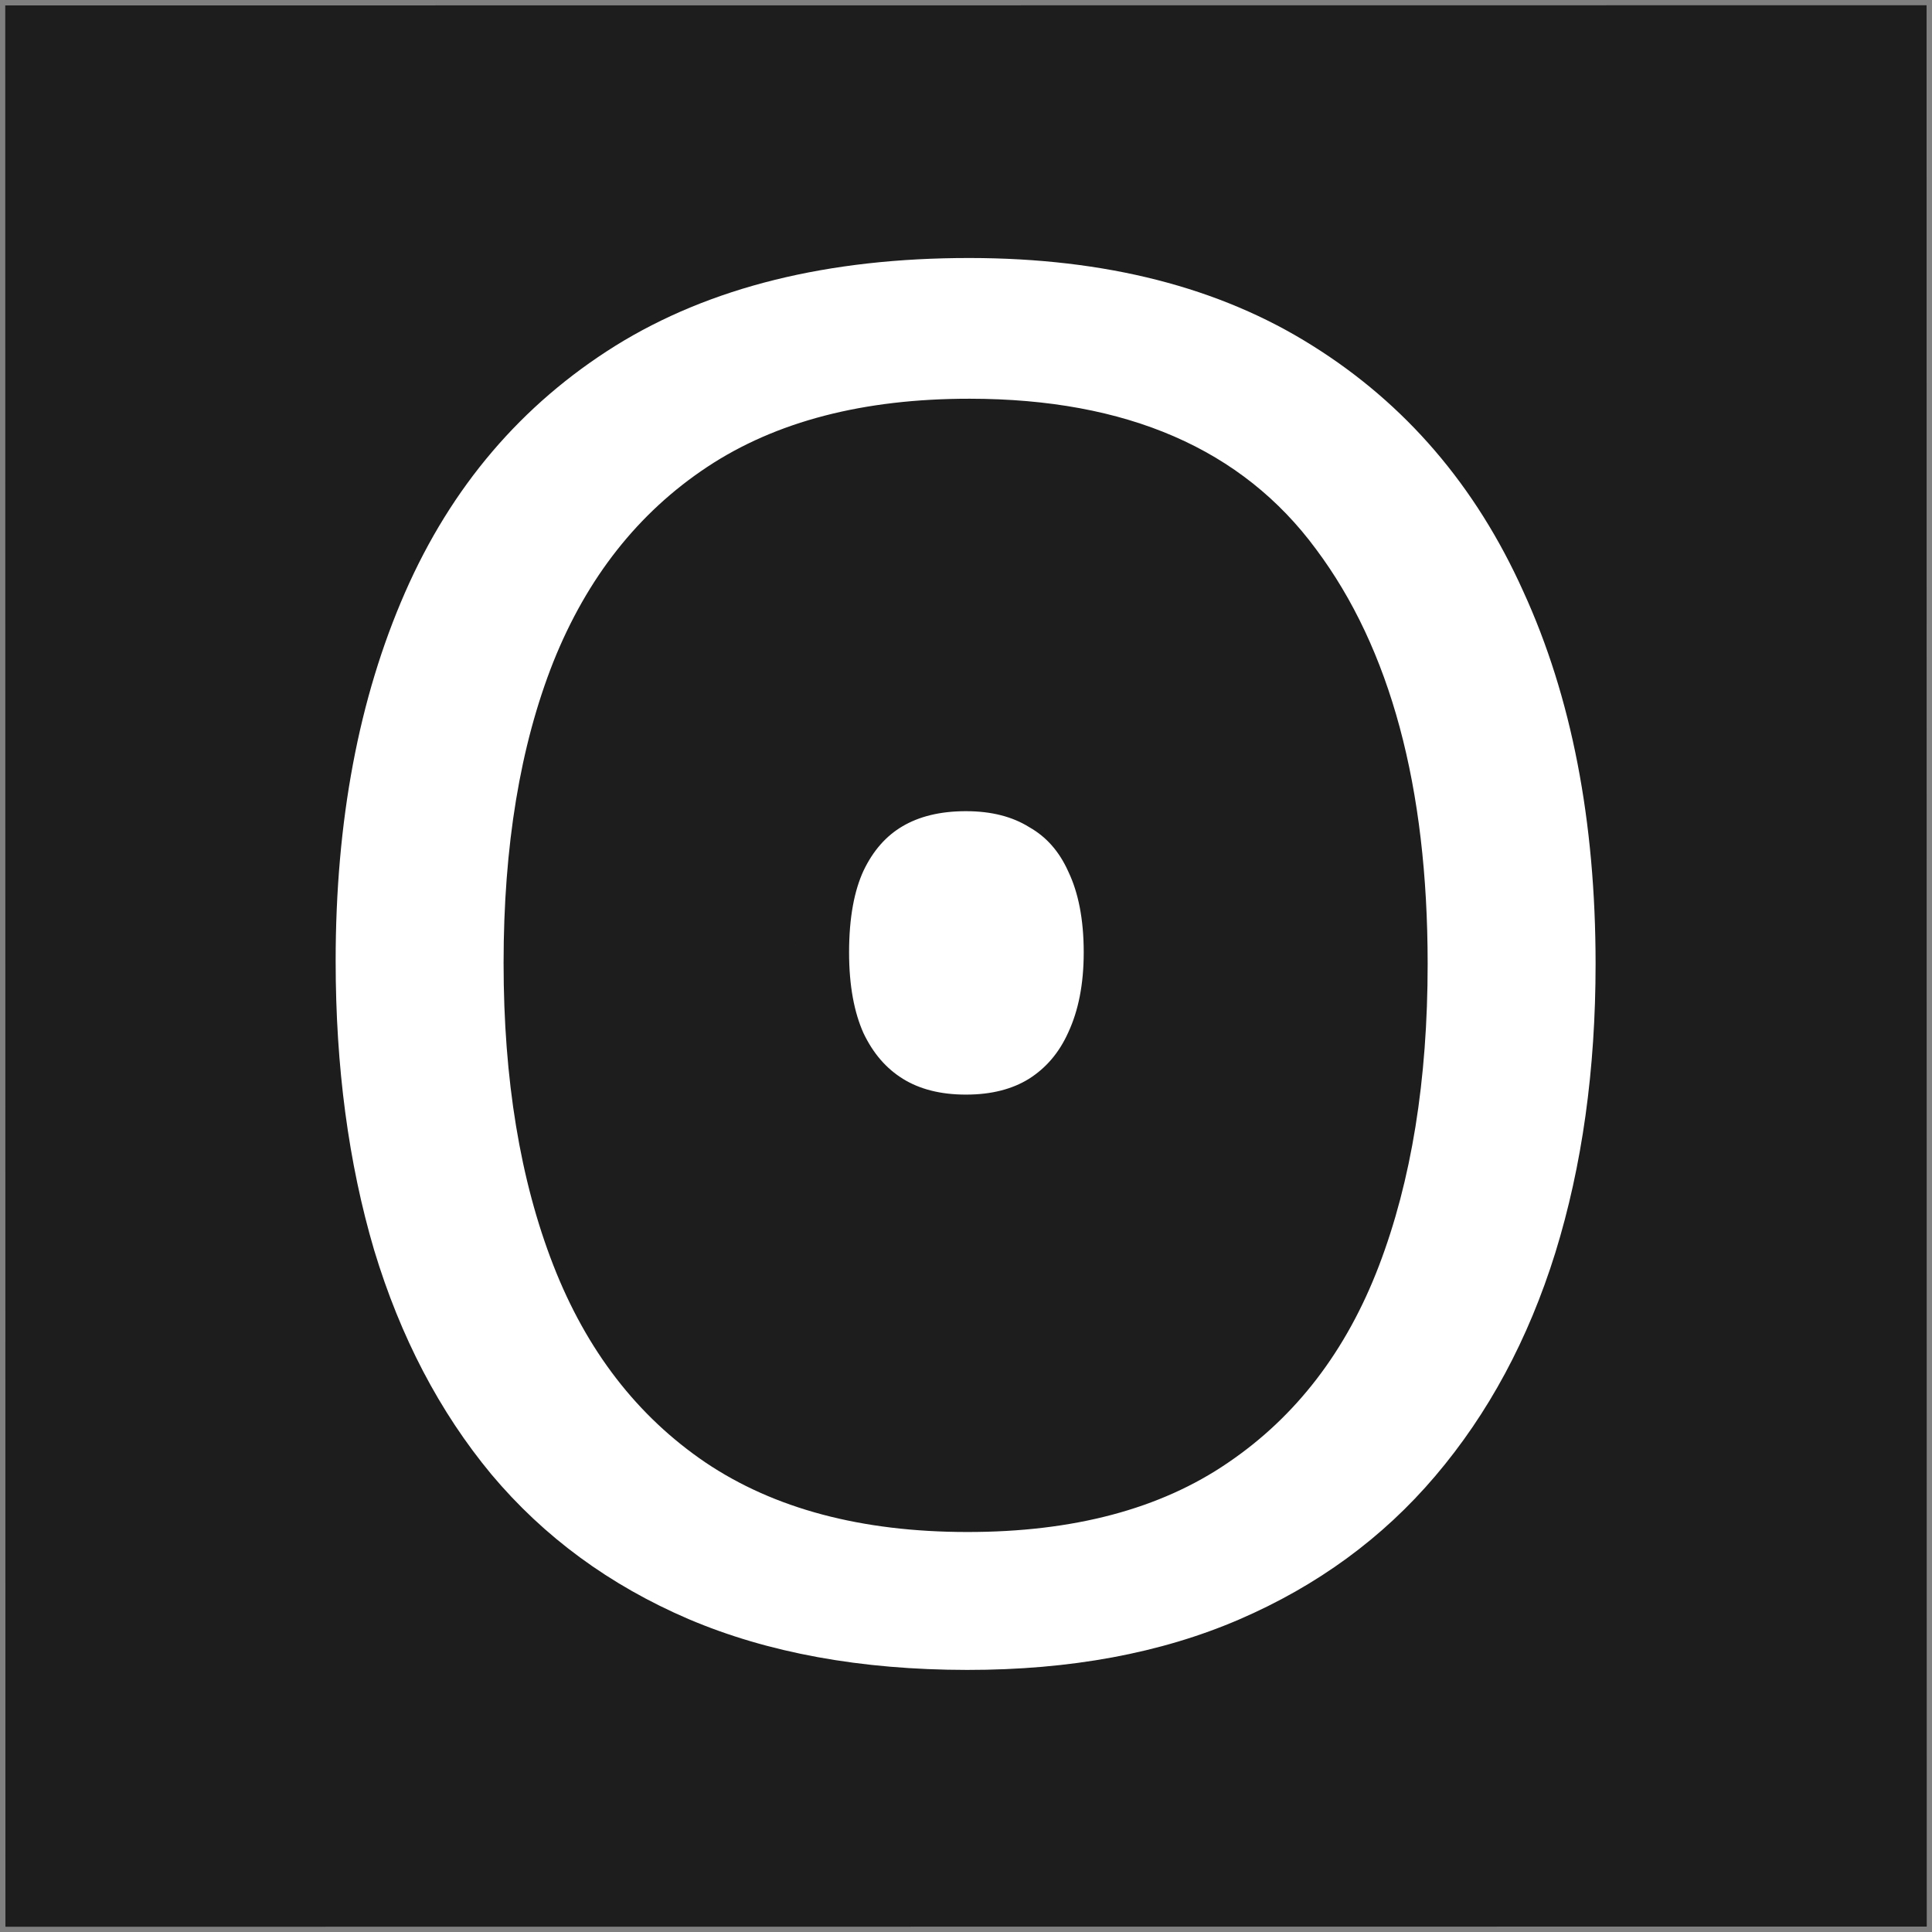 <svg width="362" height="362" viewBox="0 0 362 362" fill="none" xmlns="http://www.w3.org/2000/svg">
<rect x="0" y="0" width="362" height="362" fill="#808080" stroke="none"/>
<g clip-path="url(#clip0_929_132)">
<rect width="360" height="360" transform="translate(1.016 361.016) rotate(-90.005)" fill="#1D1D1D"/>
<g clip-path="url(#clip1_929_132)">
<g clip-path="url(#clip2_929_132)">
<path d="M298.966 180.623C298.967 200.428 296.449 218.473 291.412 234.758C286.374 250.926 278.875 264.865 268.915 276.576C259.072 288.17 246.827 297.125 232.179 303.442C217.531 309.758 200.539 312.909 181.203 312.893C161.281 312.878 143.878 309.7 128.995 303.36C114.229 297.02 101.924 287.987 92.079 276.26C82.352 264.534 75.026 250.524 70.103 234.231C65.297 217.938 62.893 199.889 62.892 180.085C62.89 153.835 67.224 130.811 75.894 111.013C84.565 91.215 97.688 75.815 115.266 64.814C132.96 53.812 155.108 48.322 181.71 48.343C207.139 48.363 228.526 53.829 245.871 64.742C263.333 75.654 276.518 91.016 285.425 110.828C294.45 130.522 298.964 153.787 298.966 180.623ZM94.357 180.461C94.358 202.258 97.465 221.128 103.677 237.07C109.89 253.013 119.383 265.325 132.157 274.007C145.048 282.689 161.396 287.038 181.201 287.053C201.123 287.069 217.411 282.746 230.067 274.084C242.84 265.423 252.272 253.125 258.365 237.193C264.457 221.26 267.503 202.395 267.501 180.598C267.499 147.434 260.524 121.53 246.577 102.887C232.748 84.126 211.126 74.734 181.712 74.71C161.79 74.694 145.384 78.959 132.494 87.503C119.604 96.048 109.996 108.228 103.669 124.043C97.459 139.741 94.355 158.547 94.357 180.461Z" fill="white"/>
</g>
<mask id="path-2-outside-1_929_132" maskUnits="userSpaceOnUse" x="148.986" y="141.941" width="65" height="74" fill="black">
<rect fill="white" x="148.986" y="141.941" width="65" height="74"/>
<path d="M154.092 178.457C154.092 171.426 155.146 165.625 157.256 161.054C159.482 156.367 162.588 152.851 166.572 150.508C170.557 148.164 175.361 146.992 180.986 146.992C186.611 146.992 191.416 148.222 195.4 150.683C199.502 153.027 202.607 156.543 204.717 161.23C206.943 165.918 208.057 171.66 208.057 178.457C208.057 185.019 206.943 190.703 204.717 195.508C202.607 200.195 199.502 203.828 195.4 206.406C191.416 208.867 186.611 210.097 180.986 210.097C175.361 210.097 170.557 208.867 166.572 206.406C162.588 203.945 159.482 200.371 157.256 195.683C155.146 190.996 154.092 185.254 154.092 178.457Z"/>
</mask>
<path d="M154.092 178.457C154.092 171.426 155.146 165.625 157.256 161.054C159.482 156.367 162.588 152.851 166.572 150.508C170.557 148.164 175.361 146.992 180.986 146.992C186.611 146.992 191.416 148.222 195.4 150.683C199.502 153.027 202.607 156.543 204.717 161.23C206.943 165.918 208.057 171.66 208.057 178.457C208.057 185.019 206.943 190.703 204.717 195.508C202.607 200.195 199.502 203.828 195.4 206.406C191.416 208.867 186.611 210.097 180.986 210.097C175.361 210.097 170.557 208.867 166.572 206.406C162.588 203.945 159.482 200.371 157.256 195.683C155.146 190.996 154.092 185.254 154.092 178.457Z" fill="white"/>
<path d="M157.256 161.054L152.739 158.909L152.728 158.934L152.716 158.959L157.256 161.054ZM195.4 150.683L192.773 154.937L192.846 154.982L192.92 155.025L195.4 150.683ZM204.717 161.23L200.157 163.282L200.178 163.329L200.2 163.376L204.717 161.23ZM204.717 195.508L200.18 193.405L200.169 193.43L200.157 193.456L204.717 195.508ZM195.4 206.406L198.028 210.66L198.045 210.65L198.061 210.639L195.4 206.406ZM157.256 195.683L152.696 197.735L152.717 197.782L152.739 197.829L157.256 195.683ZM159.092 178.457C159.092 171.88 160.085 166.857 161.796 163.15L152.716 158.959C150.208 164.393 149.092 170.971 149.092 178.457L159.092 178.457ZM161.772 163.2C163.624 159.301 166.089 156.593 169.107 154.817L164.037 146.198C159.087 149.11 155.341 153.433 152.739 158.909L161.772 163.2ZM169.107 154.817C172.173 153.014 176.06 151.992 180.986 151.992L180.986 141.992C174.663 141.992 168.941 143.313 164.037 146.198L169.107 154.817ZM180.986 151.992C185.871 151.992 189.724 153.054 192.773 154.937L198.028 146.429C193.108 143.391 187.351 141.992 180.986 141.992L180.986 151.992ZM192.92 155.025C196.022 156.797 198.441 159.469 200.157 163.282L209.276 159.178C206.774 153.617 202.982 149.257 197.881 146.342L192.92 155.025ZM200.2 163.376C202.026 167.219 203.057 172.182 203.057 178.457L213.057 178.457C213.057 171.138 211.861 164.617 209.233 159.085L200.2 163.376ZM203.057 178.457C203.057 184.463 202.038 189.397 200.18 193.405L209.253 197.61C211.849 192.008 213.057 185.576 213.057 178.457L203.057 178.457ZM200.157 193.456C198.426 197.303 195.955 200.152 192.74 202.173L198.061 210.639C203.049 207.504 206.789 203.088 209.276 197.559L200.157 193.456ZM192.773 202.152C189.724 204.035 185.871 205.097 180.986 205.097L180.986 215.097C187.351 215.097 193.108 213.699 198.028 210.66L192.773 202.152ZM180.986 205.097C176.101 205.097 172.249 204.035 169.2 202.152L163.945 210.66C168.865 213.699 174.621 215.097 180.986 215.097L180.986 205.097ZM169.2 202.152C166.122 200.251 163.632 197.453 161.772 193.538L152.739 197.829C155.333 203.289 159.054 207.639 163.945 210.66L169.2 202.152ZM161.815 193.632C160.074 189.761 159.092 184.763 159.092 178.457L149.092 178.457C149.092 185.744 150.219 192.23 152.696 197.735L161.815 193.632Z" fill="#1D1D1D" mask="url(#path-2-outside-1_929_132)"/>
</g>
</g>
<defs>
<clipPath id="clip0_929_132">
<rect width="360" height="360" fill="white" transform="translate(1.016 361.016) rotate(-90.005)"/>
</clipPath>
<clipPath id="clip1_929_132">
<rect width="360" height="360" fill="white" transform="translate(1 349) rotate(-90.005)"/>
</clipPath>
<clipPath id="clip2_929_132">
<rect width="360" height="360" fill="white" transform="translate(1.031 350.031) rotate(-90.005)"/>
</clipPath>
</defs>
</svg>
